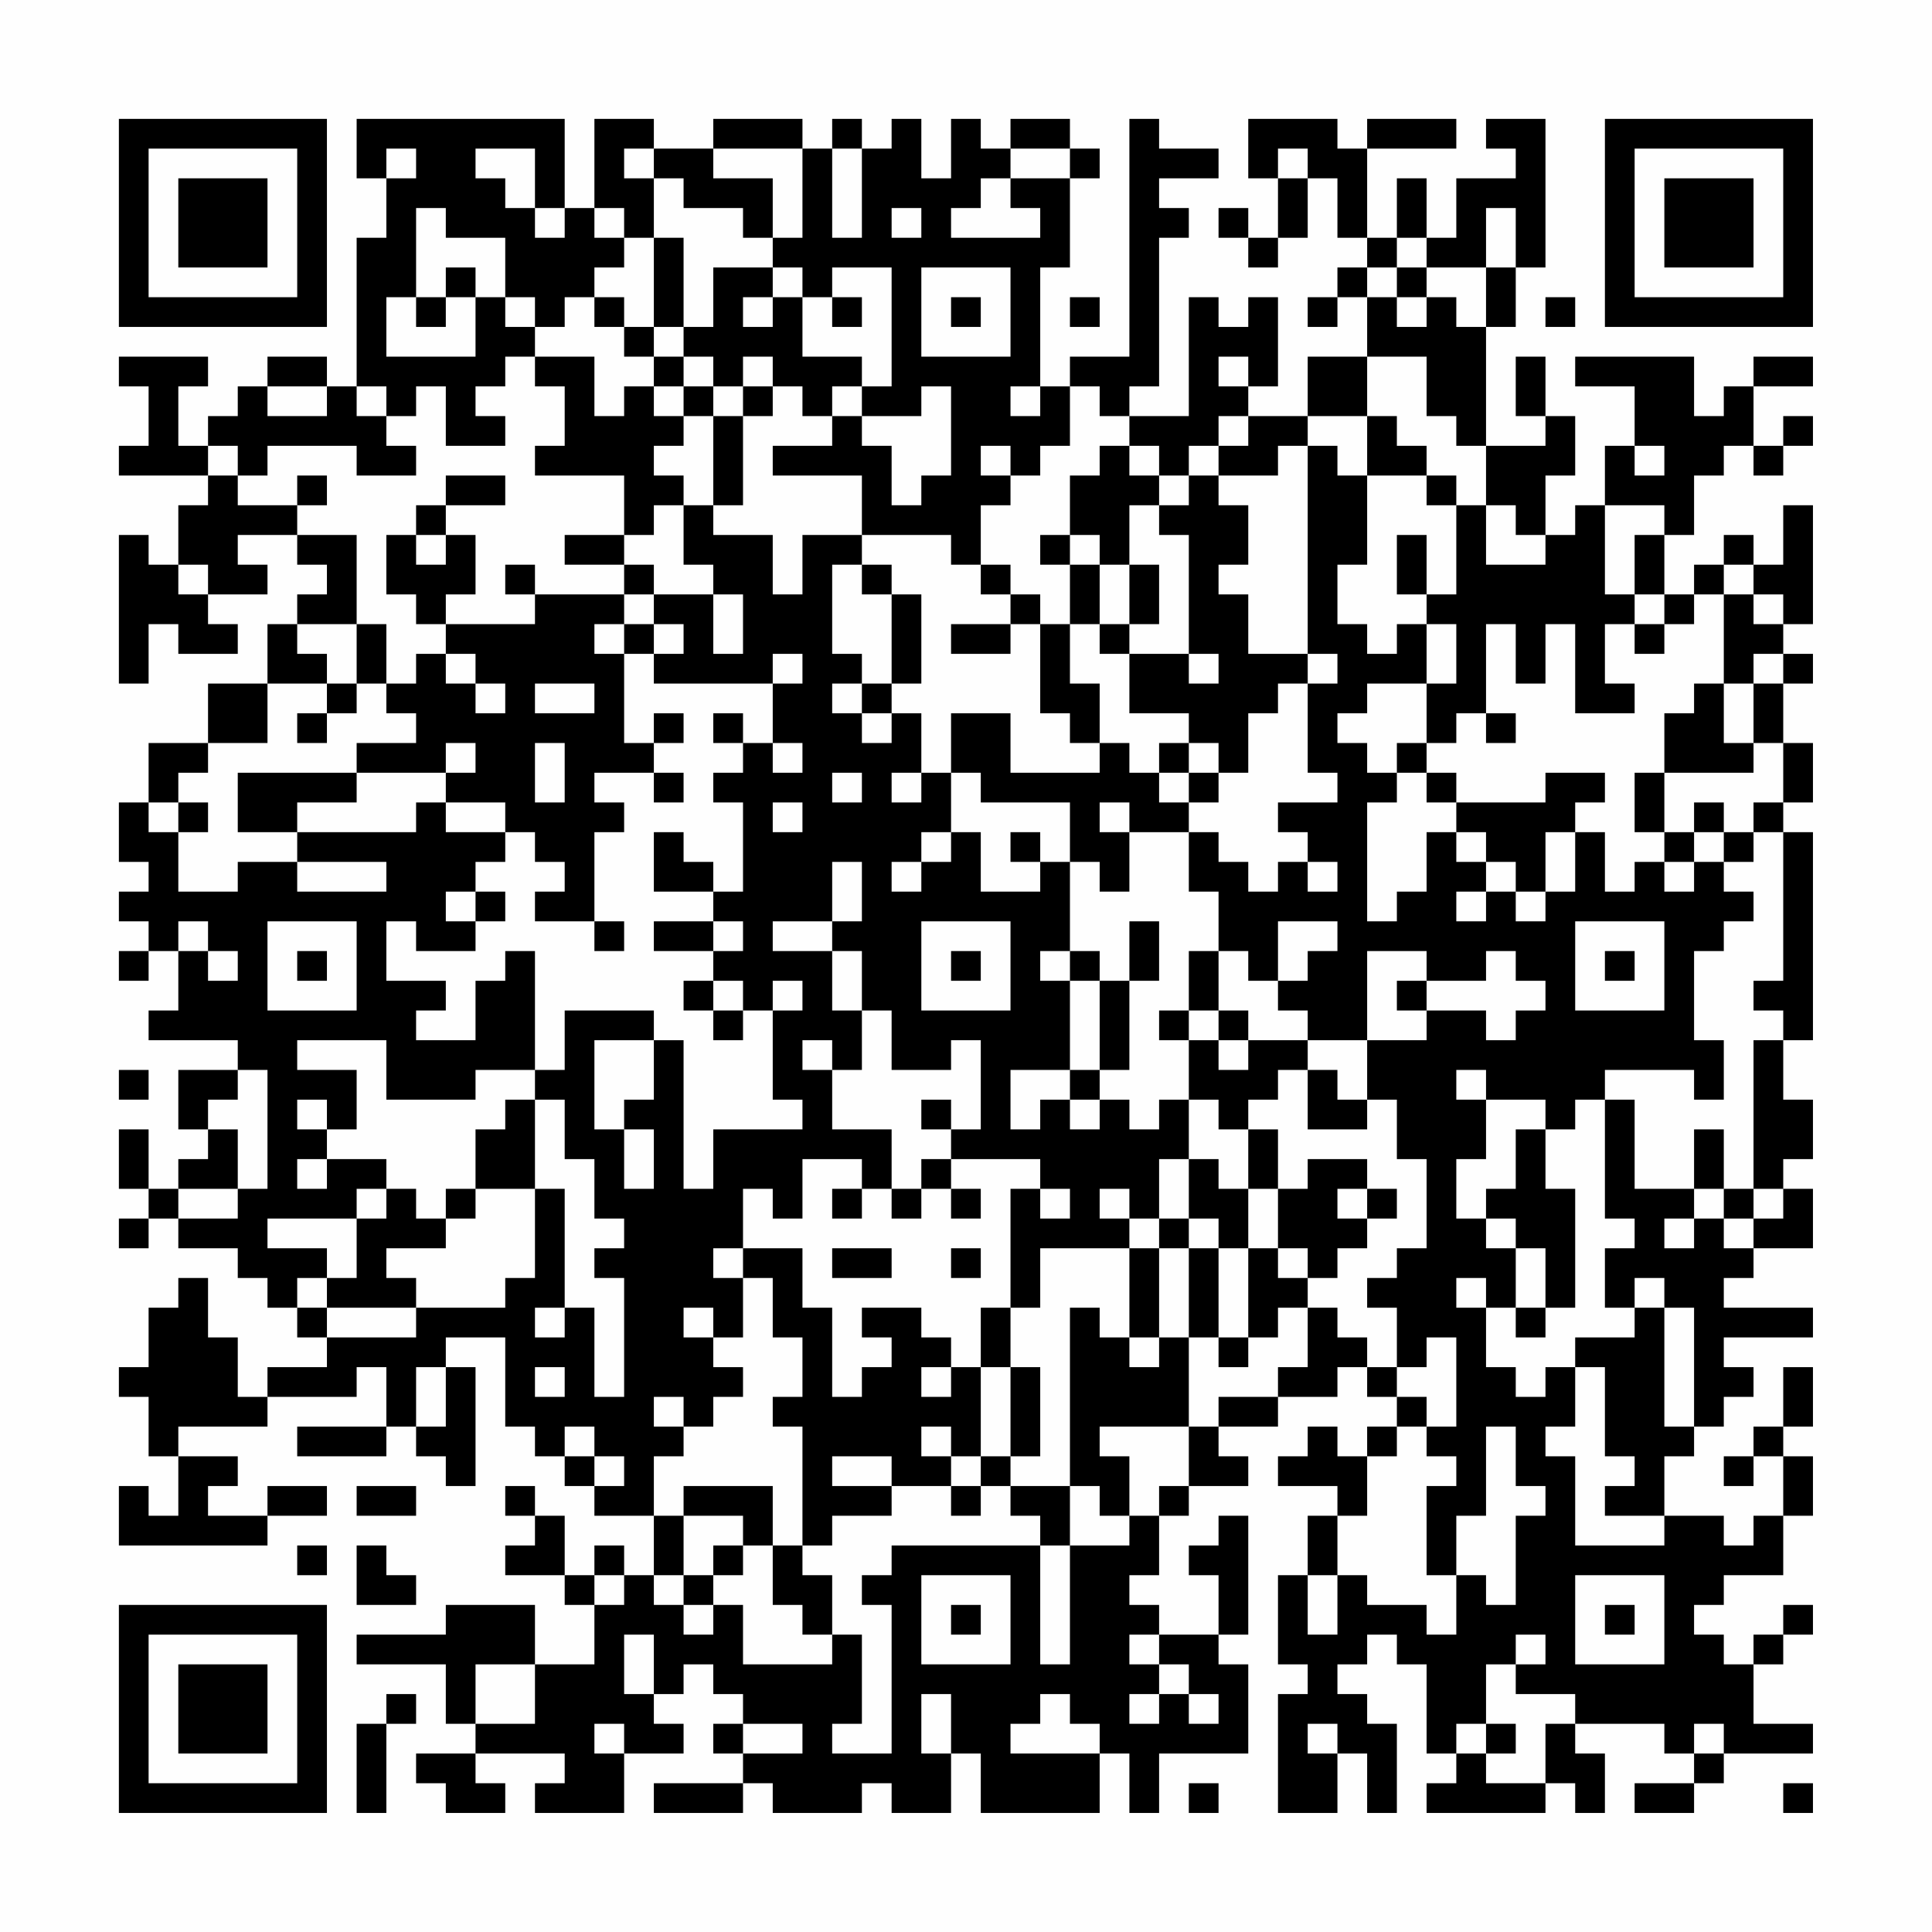 <?xml version="1.0" encoding="UTF-8"?>
<svg xmlns="http://www.w3.org/2000/svg" version="1.1" width="300" height="300" viewBox="0 0 300 300"><rect x="0" y="0" width="300" height="300" fill="#fefefe"/><g transform="scale(4.615)"><g transform="translate(4,4)"><path fill-rule="evenodd" d="M8 0L8 2L9 2L9 4L8 4L8 9L7 9L7 8L5 8L5 9L4 9L4 10L3 10L3 11L2 11L2 9L3 9L3 8L0 8L0 9L1 9L1 11L0 11L0 12L3 12L3 13L2 13L2 15L1 15L1 14L0 14L0 19L1 19L1 17L2 17L2 18L4 18L4 17L3 17L3 16L5 16L5 15L4 15L4 14L6 14L6 15L7 15L7 16L6 16L6 17L5 17L5 19L3 19L3 21L1 21L1 23L0 23L0 25L1 25L1 26L0 26L0 27L1 27L1 28L0 28L0 29L1 29L1 28L2 28L2 30L1 30L1 31L4 31L4 32L2 32L2 34L3 34L3 35L2 35L2 36L1 36L1 34L0 34L0 36L1 36L1 37L0 37L0 38L1 38L1 37L2 37L2 38L4 38L4 39L5 39L5 40L6 40L6 41L7 41L7 42L5 42L5 43L4 43L4 41L3 41L3 39L2 39L2 40L1 40L1 42L0 42L0 43L1 43L1 45L2 45L2 47L1 47L1 46L0 46L0 48L5 48L5 47L7 47L7 46L5 46L5 47L3 47L3 46L4 46L4 45L2 45L2 44L5 44L5 43L8 43L8 42L9 42L9 44L6 44L6 45L9 45L9 44L10 44L10 45L11 45L11 46L12 46L12 42L11 42L11 41L13 41L13 44L14 44L14 45L15 45L15 46L16 46L16 47L18 47L18 49L17 49L17 48L16 48L16 49L15 49L15 47L14 47L14 46L13 46L13 47L14 47L14 48L13 48L13 49L15 49L15 50L16 50L16 52L14 52L14 50L11 50L11 51L8 51L8 52L11 52L11 54L12 54L12 55L10 55L10 56L11 56L11 57L13 57L13 56L12 56L12 55L15 55L15 56L14 56L14 57L17 57L17 55L19 55L19 54L18 54L18 53L19 53L19 52L20 52L20 53L21 53L21 54L20 54L20 55L21 55L21 56L18 56L18 57L21 57L21 56L22 56L22 57L25 57L25 56L26 56L26 57L28 57L28 55L29 55L29 57L33 57L33 55L34 55L34 57L35 57L35 55L38 55L38 52L37 52L37 51L38 51L38 47L37 47L37 48L36 48L36 49L37 49L37 51L35 51L35 50L34 50L34 49L35 49L35 47L36 47L36 46L38 46L38 45L37 45L37 44L39 44L39 43L41 43L41 42L42 42L42 43L43 43L43 44L42 44L42 45L41 45L41 44L40 44L40 45L39 45L39 46L41 46L41 47L40 47L40 49L39 49L39 52L40 52L40 53L39 53L39 57L41 57L41 55L42 55L42 57L43 57L43 54L42 54L42 53L41 53L41 52L42 52L42 51L43 51L43 52L44 52L44 55L45 55L45 56L44 56L44 57L48 57L48 56L49 56L49 57L50 57L50 55L49 55L49 54L52 54L52 55L53 55L53 56L51 56L51 57L53 57L53 56L54 56L54 55L57 55L57 54L55 54L55 52L56 52L56 51L57 51L57 50L56 50L56 51L55 51L55 52L54 52L54 51L53 51L53 50L54 50L54 49L56 49L56 47L57 47L57 45L56 45L56 44L57 44L57 42L56 42L56 44L55 44L55 45L54 45L54 46L55 46L55 45L56 45L56 47L55 47L55 48L54 48L54 47L52 47L52 45L53 45L53 44L54 44L54 43L55 43L55 42L54 42L54 41L57 41L57 40L54 40L54 39L55 39L55 38L57 38L57 36L56 36L56 35L57 35L57 33L56 33L56 31L57 31L57 24L56 24L56 23L57 23L57 21L56 21L56 19L57 19L57 18L56 18L56 17L57 17L57 13L56 13L56 15L55 15L55 14L54 14L54 15L53 15L53 16L52 16L52 14L53 14L53 12L54 12L54 11L55 11L55 12L56 12L56 11L57 11L57 10L56 10L56 11L55 11L55 9L57 9L57 8L55 8L55 9L54 9L54 10L53 10L53 8L49 8L49 9L51 9L51 11L50 11L50 13L49 13L49 14L48 14L48 12L49 12L49 10L48 10L48 8L47 8L47 10L48 10L48 11L46 11L46 7L47 7L47 5L48 5L48 0L46 0L46 1L47 1L47 2L45 2L45 4L44 4L44 2L43 2L43 4L42 4L42 1L45 1L45 0L42 0L42 1L41 1L41 0L38 0L38 2L39 2L39 4L38 4L38 3L37 3L37 4L38 4L38 5L39 5L39 4L40 4L40 2L41 2L41 4L42 4L42 5L41 5L41 6L40 6L40 7L41 7L41 6L42 6L42 8L40 8L40 10L38 10L38 9L39 9L39 6L38 6L38 7L37 7L37 6L36 6L36 10L34 10L34 9L35 9L35 4L36 4L36 3L35 3L35 2L37 2L37 1L35 1L35 0L34 0L34 8L32 8L32 9L31 9L31 5L32 5L32 2L33 2L33 1L32 1L32 0L30 0L30 1L29 1L29 0L28 0L28 2L27 2L27 0L26 0L26 1L25 1L25 0L24 0L24 1L23 1L23 0L20 0L20 1L18 1L18 0L16 0L16 3L15 3L15 0ZM9 1L9 2L10 2L10 1ZM12 1L12 2L13 2L13 3L14 3L14 4L15 4L15 3L14 3L14 1ZM17 1L17 2L18 2L18 4L17 4L17 3L16 3L16 4L17 4L17 5L16 5L16 6L15 6L15 7L14 7L14 6L13 6L13 4L11 4L11 3L10 3L10 6L9 6L9 8L12 8L12 6L13 6L13 7L14 7L14 8L13 8L13 9L12 9L12 10L13 10L13 11L11 11L11 9L10 9L10 10L9 10L9 9L8 9L8 10L9 10L9 11L10 11L10 12L8 12L8 11L5 11L5 12L4 12L4 11L3 11L3 12L4 12L4 13L6 13L6 14L8 14L8 17L6 17L6 18L7 18L7 19L5 19L5 21L3 21L3 22L2 22L2 23L1 23L1 24L2 24L2 26L4 26L4 25L6 25L6 26L9 26L9 25L6 25L6 24L10 24L10 23L11 23L11 24L13 24L13 25L12 25L12 26L11 26L11 27L12 27L12 28L10 28L10 27L9 27L9 29L11 29L11 30L10 30L10 31L12 31L12 29L13 29L13 28L14 28L14 32L12 32L12 33L9 33L9 31L6 31L6 32L8 32L8 34L7 34L7 33L6 33L6 34L7 34L7 35L6 35L6 36L7 36L7 35L9 35L9 36L8 36L8 37L5 37L5 38L7 38L7 39L6 39L6 40L7 40L7 41L10 41L10 40L13 40L13 39L14 39L14 36L15 36L15 40L14 40L14 41L15 41L15 40L16 40L16 43L17 43L17 39L16 39L16 38L17 38L17 37L16 37L16 35L15 35L15 33L14 33L14 32L15 32L15 30L18 30L18 31L16 31L16 34L17 34L17 36L18 36L18 34L17 34L17 33L18 33L18 31L19 31L19 36L20 36L20 34L23 34L23 33L22 33L22 30L23 30L23 29L22 29L22 30L21 30L21 29L20 29L20 28L21 28L21 27L20 27L20 26L21 26L21 23L20 23L20 22L21 22L21 21L22 21L22 22L23 22L23 21L22 21L22 19L23 19L23 18L22 18L22 19L18 19L18 18L19 18L19 17L18 17L18 16L20 16L20 18L21 18L21 16L20 16L20 15L19 15L19 13L20 13L20 14L22 14L22 16L23 16L23 14L25 14L25 15L24 15L24 18L25 18L25 19L24 19L24 20L25 20L25 21L26 21L26 20L27 20L27 22L26 22L26 23L27 23L27 22L28 22L28 24L27 24L27 25L26 25L26 26L27 26L27 25L28 25L28 24L29 24L29 26L31 26L31 25L32 25L32 28L31 28L31 29L32 29L32 32L30 32L30 34L31 34L31 33L32 33L32 34L33 34L33 33L34 33L34 34L35 34L35 33L36 33L36 35L35 35L35 37L34 37L34 36L33 36L33 37L34 37L34 38L31 38L31 40L30 40L30 36L31 36L31 37L32 37L32 36L31 36L31 35L28 35L28 34L29 34L29 31L28 31L28 32L26 32L26 30L25 30L25 28L24 28L24 27L25 27L25 25L24 25L24 27L22 27L22 28L24 28L24 30L25 30L25 32L24 32L24 31L23 31L23 32L24 32L24 34L26 34L26 36L25 36L25 35L23 35L23 37L22 37L22 36L21 36L21 38L20 38L20 39L21 39L21 41L20 41L20 40L19 40L19 41L20 41L20 42L21 42L21 43L20 43L20 44L19 44L19 43L18 43L18 44L19 44L19 45L18 45L18 47L19 47L19 49L18 49L18 50L19 50L19 51L20 51L20 50L21 50L21 52L24 52L24 51L25 51L25 54L24 54L24 55L26 55L26 50L25 50L25 49L26 49L26 48L31 48L31 52L32 52L32 48L34 48L34 47L35 47L35 46L36 46L36 44L37 44L37 43L39 43L39 42L40 42L40 40L41 40L41 41L42 41L42 42L43 42L43 43L44 43L44 44L43 44L43 45L42 45L42 47L41 47L41 49L40 49L40 51L41 51L41 49L42 49L42 50L44 50L44 51L45 51L45 49L46 49L46 50L47 50L47 47L48 47L48 46L47 46L47 44L46 44L46 47L45 47L45 49L44 49L44 46L45 46L45 45L44 45L44 44L45 44L45 41L44 41L44 42L43 42L43 40L42 40L42 39L43 39L43 38L44 38L44 35L43 35L43 33L42 33L42 31L44 31L44 30L46 30L46 31L47 31L47 30L48 30L48 29L47 29L47 28L46 28L46 29L44 29L44 28L42 28L42 31L40 31L40 30L39 30L39 29L40 29L40 28L41 28L41 27L39 27L39 29L38 29L38 28L37 28L37 26L36 26L36 24L37 24L37 25L38 25L38 26L39 26L39 25L40 25L40 26L41 26L41 25L40 25L40 24L39 24L39 23L41 23L41 22L40 22L40 19L41 19L41 18L40 18L40 11L41 11L41 12L42 12L42 15L41 15L41 17L42 17L42 18L43 18L43 17L44 17L44 19L42 19L42 20L41 20L41 21L42 21L42 22L43 22L43 23L42 23L42 27L43 27L43 26L44 26L44 24L45 24L45 25L46 25L46 26L45 26L45 27L46 27L46 26L47 26L47 27L48 27L48 26L49 26L49 24L50 24L50 26L51 26L51 25L52 25L52 26L53 26L53 25L54 25L54 26L55 26L55 27L54 27L54 28L53 28L53 31L54 31L54 33L53 33L53 32L50 32L50 33L49 33L49 34L48 34L48 33L46 33L46 32L45 32L45 33L46 33L46 35L45 35L45 37L46 37L46 38L47 38L47 40L46 40L46 39L45 39L45 40L46 40L46 42L47 42L47 43L48 43L48 42L49 42L49 44L48 44L48 45L49 45L49 48L52 48L52 47L50 47L50 46L51 46L51 45L50 45L50 42L49 42L49 41L51 41L51 40L52 40L52 44L53 44L53 40L52 40L52 39L51 39L51 40L50 40L50 38L51 38L51 37L50 37L50 33L51 33L51 36L53 36L53 37L52 37L52 38L53 38L53 37L54 37L54 38L55 38L55 37L56 37L56 36L55 36L55 31L56 31L56 30L55 30L55 29L56 29L56 24L55 24L55 23L56 23L56 21L55 21L55 19L56 19L56 18L55 18L55 19L54 19L54 16L55 16L55 17L56 17L56 16L55 16L55 15L54 15L54 16L53 16L53 17L52 17L52 16L51 16L51 14L52 14L52 13L50 13L50 16L51 16L51 17L50 17L50 19L51 19L51 20L49 20L49 17L48 17L48 19L47 19L47 17L46 17L46 20L45 20L45 21L44 21L44 19L45 19L45 17L44 17L44 16L45 16L45 13L46 13L46 15L48 15L48 14L47 14L47 13L46 13L46 11L45 11L45 10L44 10L44 8L42 8L42 10L40 10L40 11L39 11L39 12L37 12L37 11L38 11L38 10L37 10L37 11L36 11L36 12L35 12L35 11L34 11L34 10L33 10L33 9L32 9L32 11L31 11L31 12L30 12L30 11L29 11L29 12L30 12L30 13L29 13L29 15L28 15L28 14L25 14L25 12L22 12L22 11L24 11L24 10L25 10L25 11L26 11L26 13L27 13L27 12L28 12L28 9L27 9L27 10L25 10L25 9L26 9L26 5L24 5L24 6L23 6L23 5L22 5L22 4L23 4L23 1L20 1L20 2L22 2L22 4L21 4L21 3L19 3L19 2L18 2L18 1ZM24 1L24 4L25 4L25 1ZM30 1L30 2L29 2L29 3L28 3L28 4L31 4L31 3L30 3L30 2L32 2L32 1ZM39 1L39 2L40 2L40 1ZM26 3L26 4L27 4L27 3ZM46 3L46 5L44 5L44 4L43 4L43 5L42 5L42 6L43 6L43 7L44 7L44 6L45 6L45 7L46 7L46 5L47 5L47 3ZM18 4L18 7L17 7L17 6L16 6L16 7L17 7L17 8L18 8L18 9L17 9L17 10L16 10L16 8L14 8L14 9L15 9L15 11L14 11L14 12L17 12L17 14L15 14L15 15L17 15L17 16L14 16L14 15L13 15L13 16L14 16L14 17L11 17L11 16L12 16L12 14L11 14L11 13L13 13L13 12L11 12L11 13L10 13L10 14L9 14L9 16L10 16L10 17L11 17L11 18L10 18L10 19L9 19L9 17L8 17L8 19L7 19L7 20L6 20L6 21L7 21L7 20L8 20L8 19L9 19L9 20L10 20L10 21L8 21L8 22L4 22L4 24L6 24L6 23L8 23L8 22L11 22L11 23L13 23L13 24L14 24L14 25L15 25L15 26L14 26L14 27L16 27L16 28L17 28L17 27L16 27L16 24L17 24L17 23L16 23L16 22L18 22L18 23L19 23L19 22L18 22L18 21L19 21L19 20L18 20L18 21L17 21L17 18L18 18L18 17L17 17L17 16L18 16L18 15L17 15L17 14L18 14L18 13L19 13L19 12L18 12L18 11L19 11L19 10L20 10L20 13L21 13L21 10L22 10L22 9L23 9L23 10L24 10L24 9L25 9L25 8L23 8L23 6L22 6L22 5L20 5L20 7L19 7L19 4ZM11 5L11 6L10 6L10 7L11 7L11 6L12 6L12 5ZM27 5L27 8L30 8L30 5ZM43 5L43 6L44 6L44 5ZM21 6L21 7L22 7L22 6ZM24 6L24 7L25 7L25 6ZM28 6L28 7L29 7L29 6ZM32 6L32 7L33 7L33 6ZM48 6L48 7L49 7L49 6ZM18 7L18 8L19 8L19 9L18 9L18 10L19 10L19 9L20 9L20 10L21 10L21 9L22 9L22 8L21 8L21 9L20 9L20 8L19 8L19 7ZM37 8L37 9L38 9L38 8ZM5 9L5 10L7 10L7 9ZM30 9L30 10L31 10L31 9ZM42 10L42 12L44 12L44 13L45 13L45 12L44 12L44 11L43 11L43 10ZM33 11L33 12L32 12L32 14L31 14L31 15L32 15L32 17L31 17L31 16L30 16L30 15L29 15L29 16L30 16L30 17L28 17L28 18L30 18L30 17L31 17L31 20L32 20L32 21L33 21L33 22L30 22L30 20L28 20L28 22L29 22L29 23L32 23L32 25L33 25L33 26L34 26L34 24L36 24L36 23L37 23L37 22L38 22L38 20L39 20L39 19L40 19L40 18L38 18L38 16L37 16L37 15L38 15L38 13L37 13L37 12L36 12L36 13L35 13L35 12L34 12L34 11ZM51 11L51 12L52 12L52 11ZM6 12L6 13L7 13L7 12ZM34 13L34 15L33 15L33 14L32 14L32 15L33 15L33 17L32 17L32 19L33 19L33 21L34 21L34 22L35 22L35 23L36 23L36 22L37 22L37 21L36 21L36 20L34 20L34 18L36 18L36 19L37 19L37 18L36 18L36 14L35 14L35 13ZM10 14L10 15L11 15L11 14ZM43 14L43 16L44 16L44 14ZM2 15L2 16L3 16L3 15ZM25 15L25 16L26 16L26 19L25 19L25 20L26 20L26 19L27 19L27 16L26 16L26 15ZM34 15L34 17L33 17L33 18L34 18L34 17L35 17L35 15ZM16 17L16 18L17 18L17 17ZM51 17L51 18L52 18L52 17ZM11 18L11 19L12 19L12 20L13 20L13 19L12 19L12 18ZM14 19L14 20L16 20L16 19ZM53 19L53 20L52 20L52 22L51 22L51 24L52 24L52 25L53 25L53 24L54 24L54 25L55 25L55 24L54 24L54 23L53 23L53 24L52 24L52 22L55 22L55 21L54 21L54 19ZM20 20L20 21L21 21L21 20ZM46 20L46 21L47 21L47 20ZM11 21L11 22L12 22L12 21ZM14 21L14 23L15 23L15 21ZM35 21L35 22L36 22L36 21ZM43 21L43 22L44 22L44 23L45 23L45 24L46 24L46 25L47 25L47 26L48 26L48 24L49 24L49 23L50 23L50 22L48 22L48 23L45 23L45 22L44 22L44 21ZM24 22L24 23L25 23L25 22ZM2 23L2 24L3 24L3 23ZM22 23L22 24L23 24L23 23ZM33 23L33 24L34 24L34 23ZM18 24L18 26L20 26L20 25L19 25L19 24ZM30 24L30 25L31 25L31 24ZM12 26L12 27L13 27L13 26ZM2 27L2 28L3 28L3 29L4 29L4 28L3 28L3 27ZM5 27L5 30L8 30L8 27ZM18 27L18 28L20 28L20 27ZM27 27L27 30L30 30L30 27ZM34 27L34 29L33 29L33 28L32 28L32 29L33 29L33 32L32 32L32 33L33 33L33 32L34 32L34 29L35 29L35 27ZM49 27L49 30L52 30L52 27ZM6 28L6 29L7 29L7 28ZM28 28L28 29L29 29L29 28ZM36 28L36 30L35 30L35 31L36 31L36 33L37 33L37 34L38 34L38 36L37 36L37 35L36 35L36 37L35 37L35 38L34 38L34 41L33 41L33 40L32 40L32 46L30 46L30 45L31 45L31 42L30 42L30 40L29 40L29 42L28 42L28 41L27 41L27 40L25 40L25 41L26 41L26 42L25 42L25 43L24 43L24 40L23 40L23 38L21 38L21 39L22 39L22 41L23 41L23 43L22 43L22 44L23 44L23 48L22 48L22 46L19 46L19 47L21 47L21 48L20 48L20 49L19 49L19 50L20 50L20 49L21 49L21 48L22 48L22 50L23 50L23 51L24 51L24 49L23 49L23 48L24 48L24 47L26 47L26 46L28 46L28 47L29 47L29 46L30 46L30 47L31 47L31 48L32 48L32 46L33 46L33 47L34 47L34 45L33 45L33 44L36 44L36 41L37 41L37 42L38 42L38 41L39 41L39 40L40 40L40 39L41 39L41 38L42 38L42 37L43 37L43 36L42 36L42 35L40 35L40 36L39 36L39 34L38 34L38 33L39 33L39 32L40 32L40 34L42 34L42 33L41 33L41 32L40 32L40 31L38 31L38 30L37 30L37 28ZM50 28L50 29L51 29L51 28ZM19 29L19 30L20 30L20 31L21 31L21 30L20 30L20 29ZM43 29L43 30L44 30L44 29ZM36 30L36 31L37 31L37 32L38 32L38 31L37 31L37 30ZM0 32L0 33L1 33L1 32ZM4 32L4 33L3 33L3 34L4 34L4 36L2 36L2 37L4 37L4 36L5 36L5 32ZM13 33L13 34L12 34L12 36L11 36L11 37L10 37L10 36L9 36L9 37L8 37L8 39L7 39L7 40L10 40L10 39L9 39L9 38L11 38L11 37L12 37L12 36L14 36L14 33ZM27 33L27 34L28 34L28 33ZM47 34L47 36L46 36L46 37L47 37L47 38L48 38L48 40L47 40L47 41L48 41L48 40L49 40L49 36L48 36L48 34ZM53 34L53 36L54 36L54 37L55 37L55 36L54 36L54 34ZM27 35L27 36L26 36L26 37L27 37L27 36L28 36L28 37L29 37L29 36L28 36L28 35ZM24 36L24 37L25 37L25 36ZM38 36L38 38L37 38L37 37L36 37L36 38L35 38L35 41L34 41L34 42L35 42L35 41L36 41L36 38L37 38L37 41L38 41L38 38L39 38L39 39L40 39L40 38L39 38L39 36ZM41 36L41 37L42 37L42 36ZM24 38L24 39L26 39L26 38ZM28 38L28 39L29 39L29 38ZM10 42L10 44L11 44L11 42ZM14 42L14 43L15 43L15 42ZM27 42L27 43L28 43L28 42ZM29 42L29 45L28 45L28 44L27 44L27 45L28 45L28 46L29 46L29 45L30 45L30 42ZM15 44L15 45L16 45L16 46L17 46L17 45L16 45L16 44ZM24 45L24 46L26 46L26 45ZM8 46L8 47L10 47L10 46ZM6 48L6 49L7 49L7 48ZM8 48L8 50L10 50L10 49L9 49L9 48ZM16 49L16 50L17 50L17 49ZM27 49L27 52L30 52L30 49ZM49 49L49 52L52 52L52 49ZM28 50L28 51L29 51L29 50ZM50 50L50 51L51 51L51 50ZM17 51L17 53L18 53L18 51ZM34 51L34 52L35 52L35 53L34 53L34 54L35 54L35 53L36 53L36 54L37 54L37 53L36 53L36 52L35 52L35 51ZM47 51L47 52L46 52L46 54L45 54L45 55L46 55L46 56L48 56L48 54L49 54L49 53L47 53L47 52L48 52L48 51ZM12 52L12 54L14 54L14 52ZM9 53L9 54L8 54L8 57L9 57L9 54L10 54L10 53ZM27 53L27 55L28 55L28 53ZM31 53L31 54L30 54L30 55L33 55L33 54L32 54L32 53ZM16 54L16 55L17 55L17 54ZM21 54L21 55L23 55L23 54ZM40 54L40 55L41 55L41 54ZM46 54L46 55L47 55L47 54ZM53 54L53 55L54 55L54 54ZM36 56L36 57L37 57L37 56ZM56 56L56 57L57 57L57 56ZM0 0L0 7L7 7L7 0ZM1 1L1 6L6 6L6 1ZM2 2L2 5L5 5L5 2ZM50 0L50 7L57 7L57 0ZM51 1L51 6L56 6L56 1ZM52 2L52 5L55 5L55 2ZM0 50L0 57L7 57L7 50ZM1 51L1 56L6 56L6 51ZM2 52L2 55L5 55L5 52Z" fill="#000000"/></g></g></svg>
